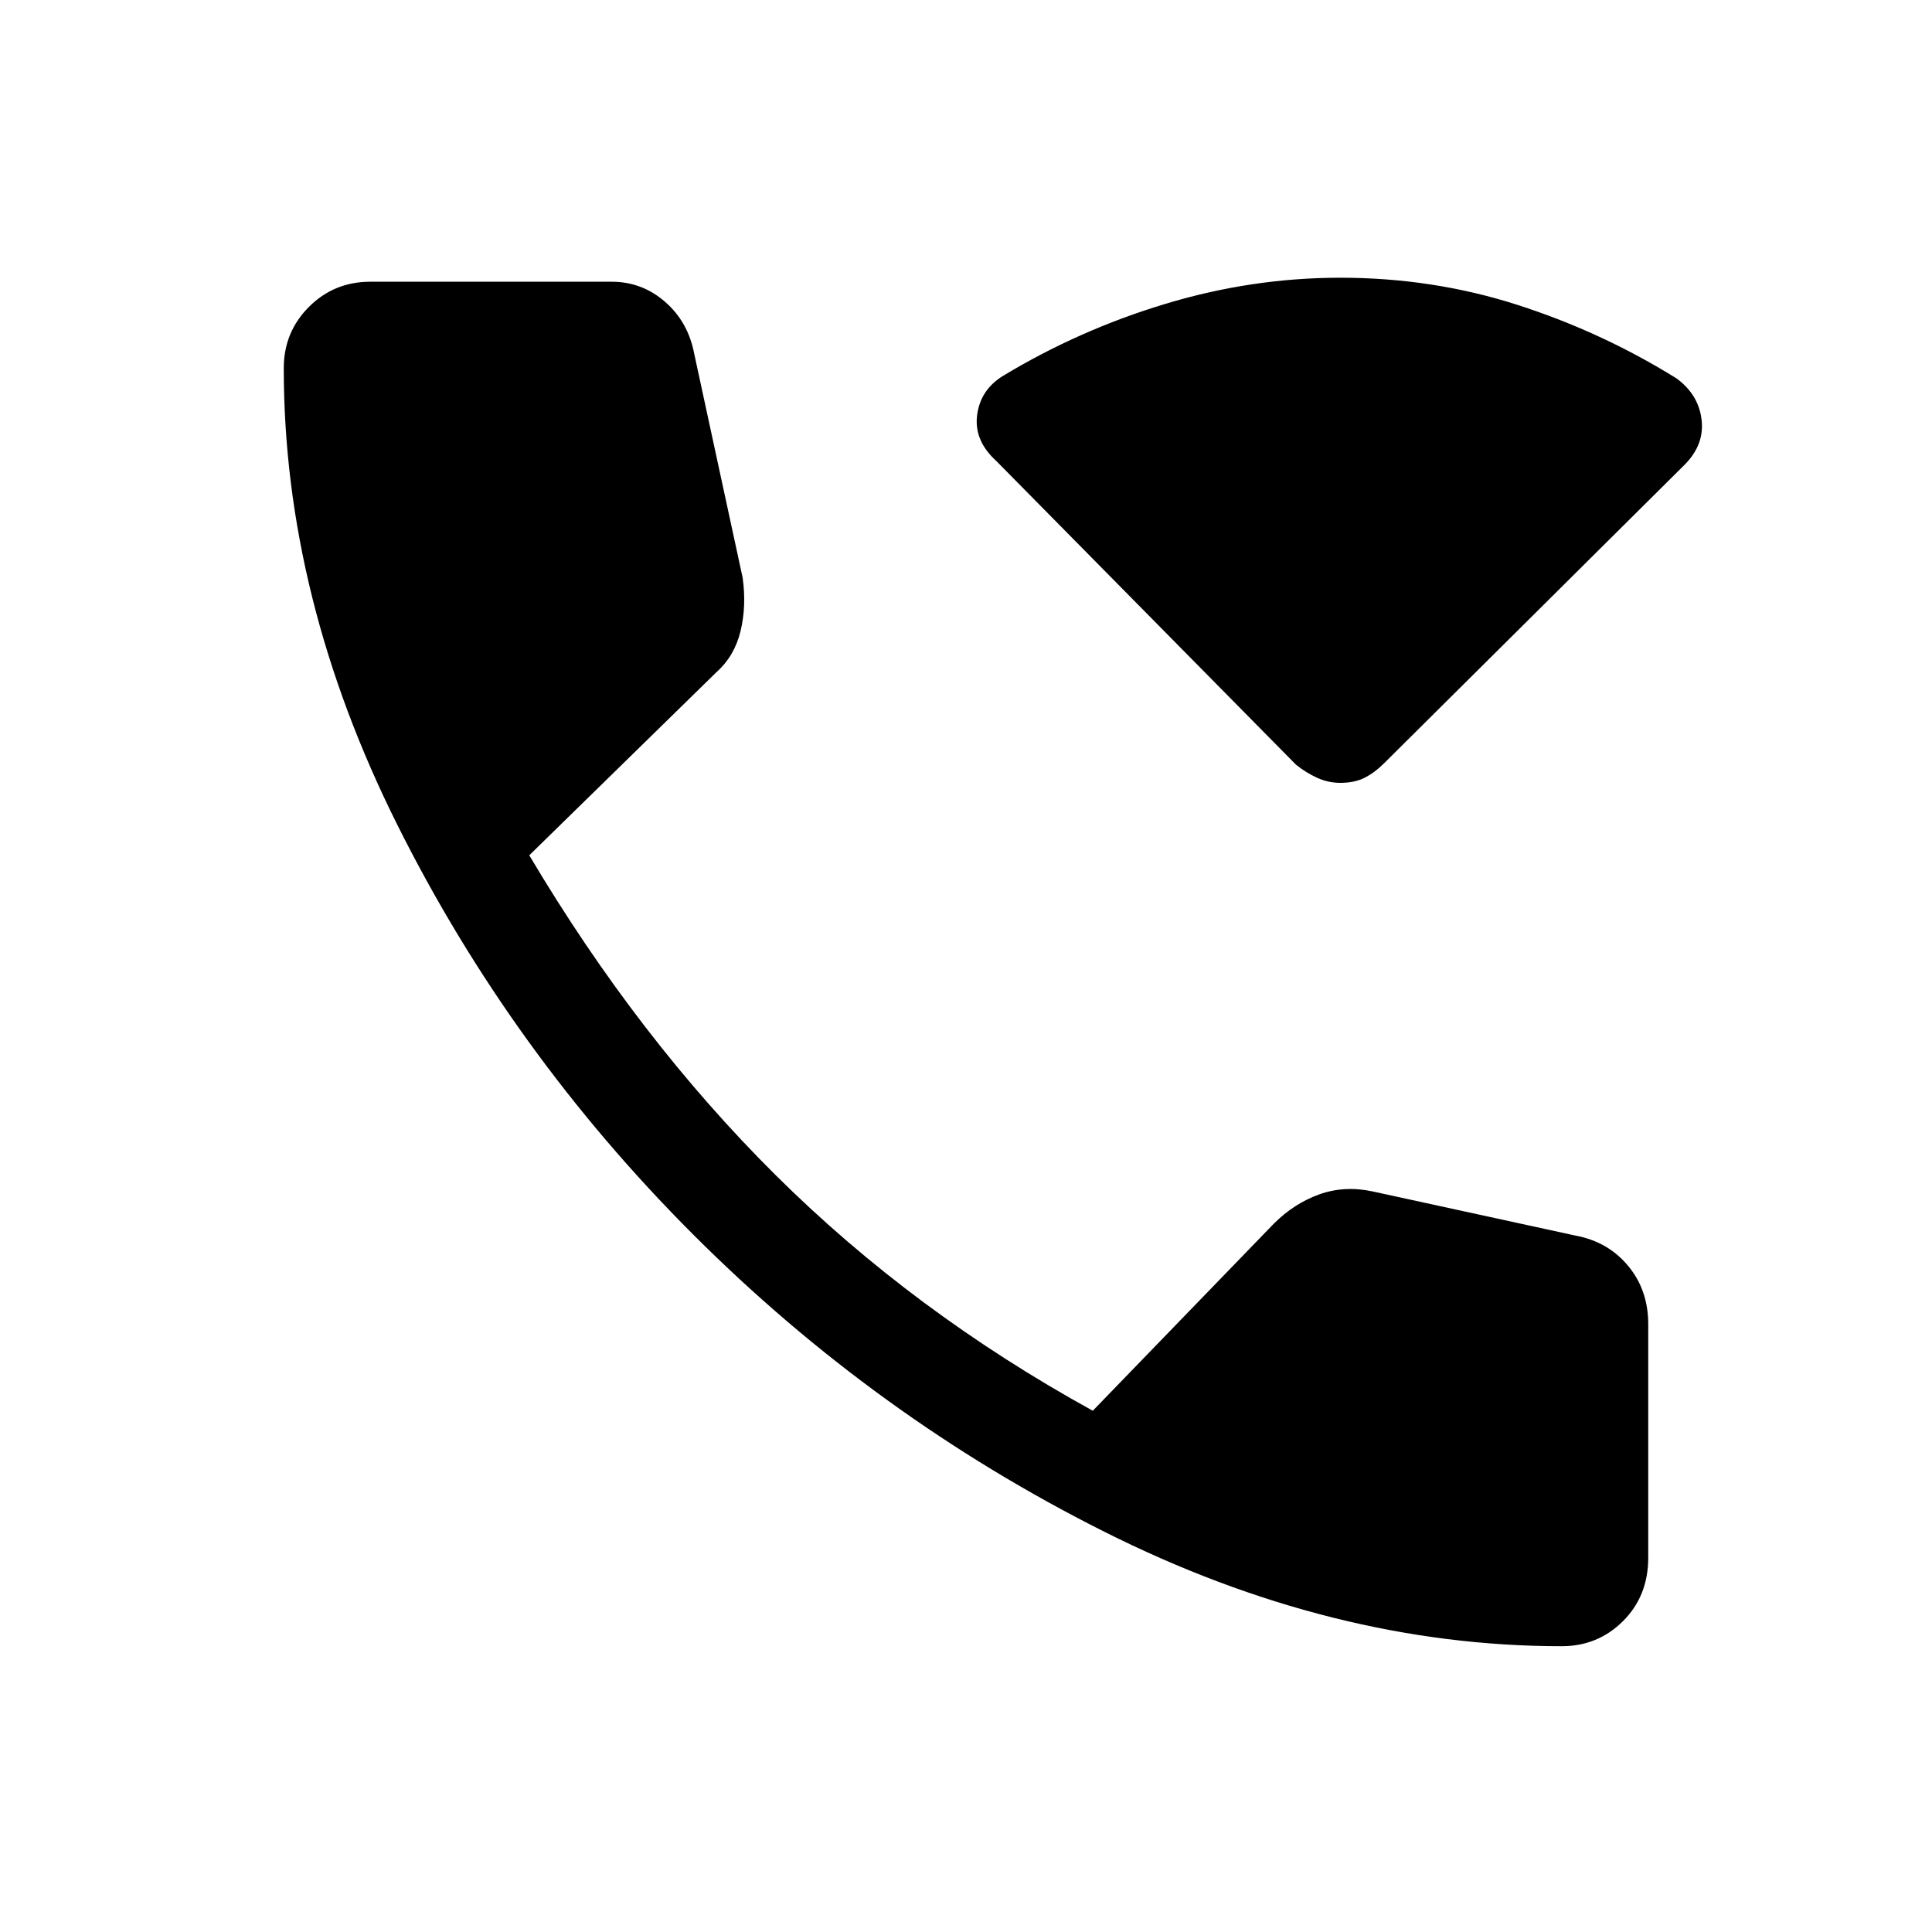 <svg xmlns="http://www.w3.org/2000/svg" height="40" width="40"><path d="M27.75 16.208Q27.5 16.208 27.271 16.104Q27.042 16 26.833 15.833L20.625 9.542Q20.167 9.125 20.229 8.604Q20.292 8.083 20.75 7.792Q22.333 6.833 24.125 6.292Q25.917 5.75 27.75 5.75Q29.667 5.75 31.417 6.312Q33.167 6.875 34.708 7.833Q35.167 8.167 35.229 8.688Q35.292 9.208 34.875 9.625L28.667 15.792Q28.458 16 28.25 16.104Q28.042 16.208 27.75 16.208ZM32.333 34.083Q27.583 34.083 22.854 31.708Q18.125 29.333 14.354 25.562Q10.583 21.792 8.229 17.083Q5.875 12.375 5.875 7.625Q5.875 6.875 6.396 6.354Q6.917 5.833 7.667 5.833H12.667Q13.292 5.833 13.771 6.25Q14.25 6.667 14.375 7.333L15.375 11.958Q15.458 12.542 15.333 13.063Q15.208 13.583 14.833 13.917L10.958 17.708Q13.208 21.5 16.062 24.333Q18.917 27.167 22.625 29.208L26.375 25.333Q26.792 24.917 27.312 24.729Q27.833 24.542 28.417 24.667L32.625 25.583Q33.292 25.708 33.708 26.208Q34.125 26.708 34.125 27.417V32.25Q34.125 33.042 33.604 33.562Q33.083 34.083 32.333 34.083Z"/></svg>